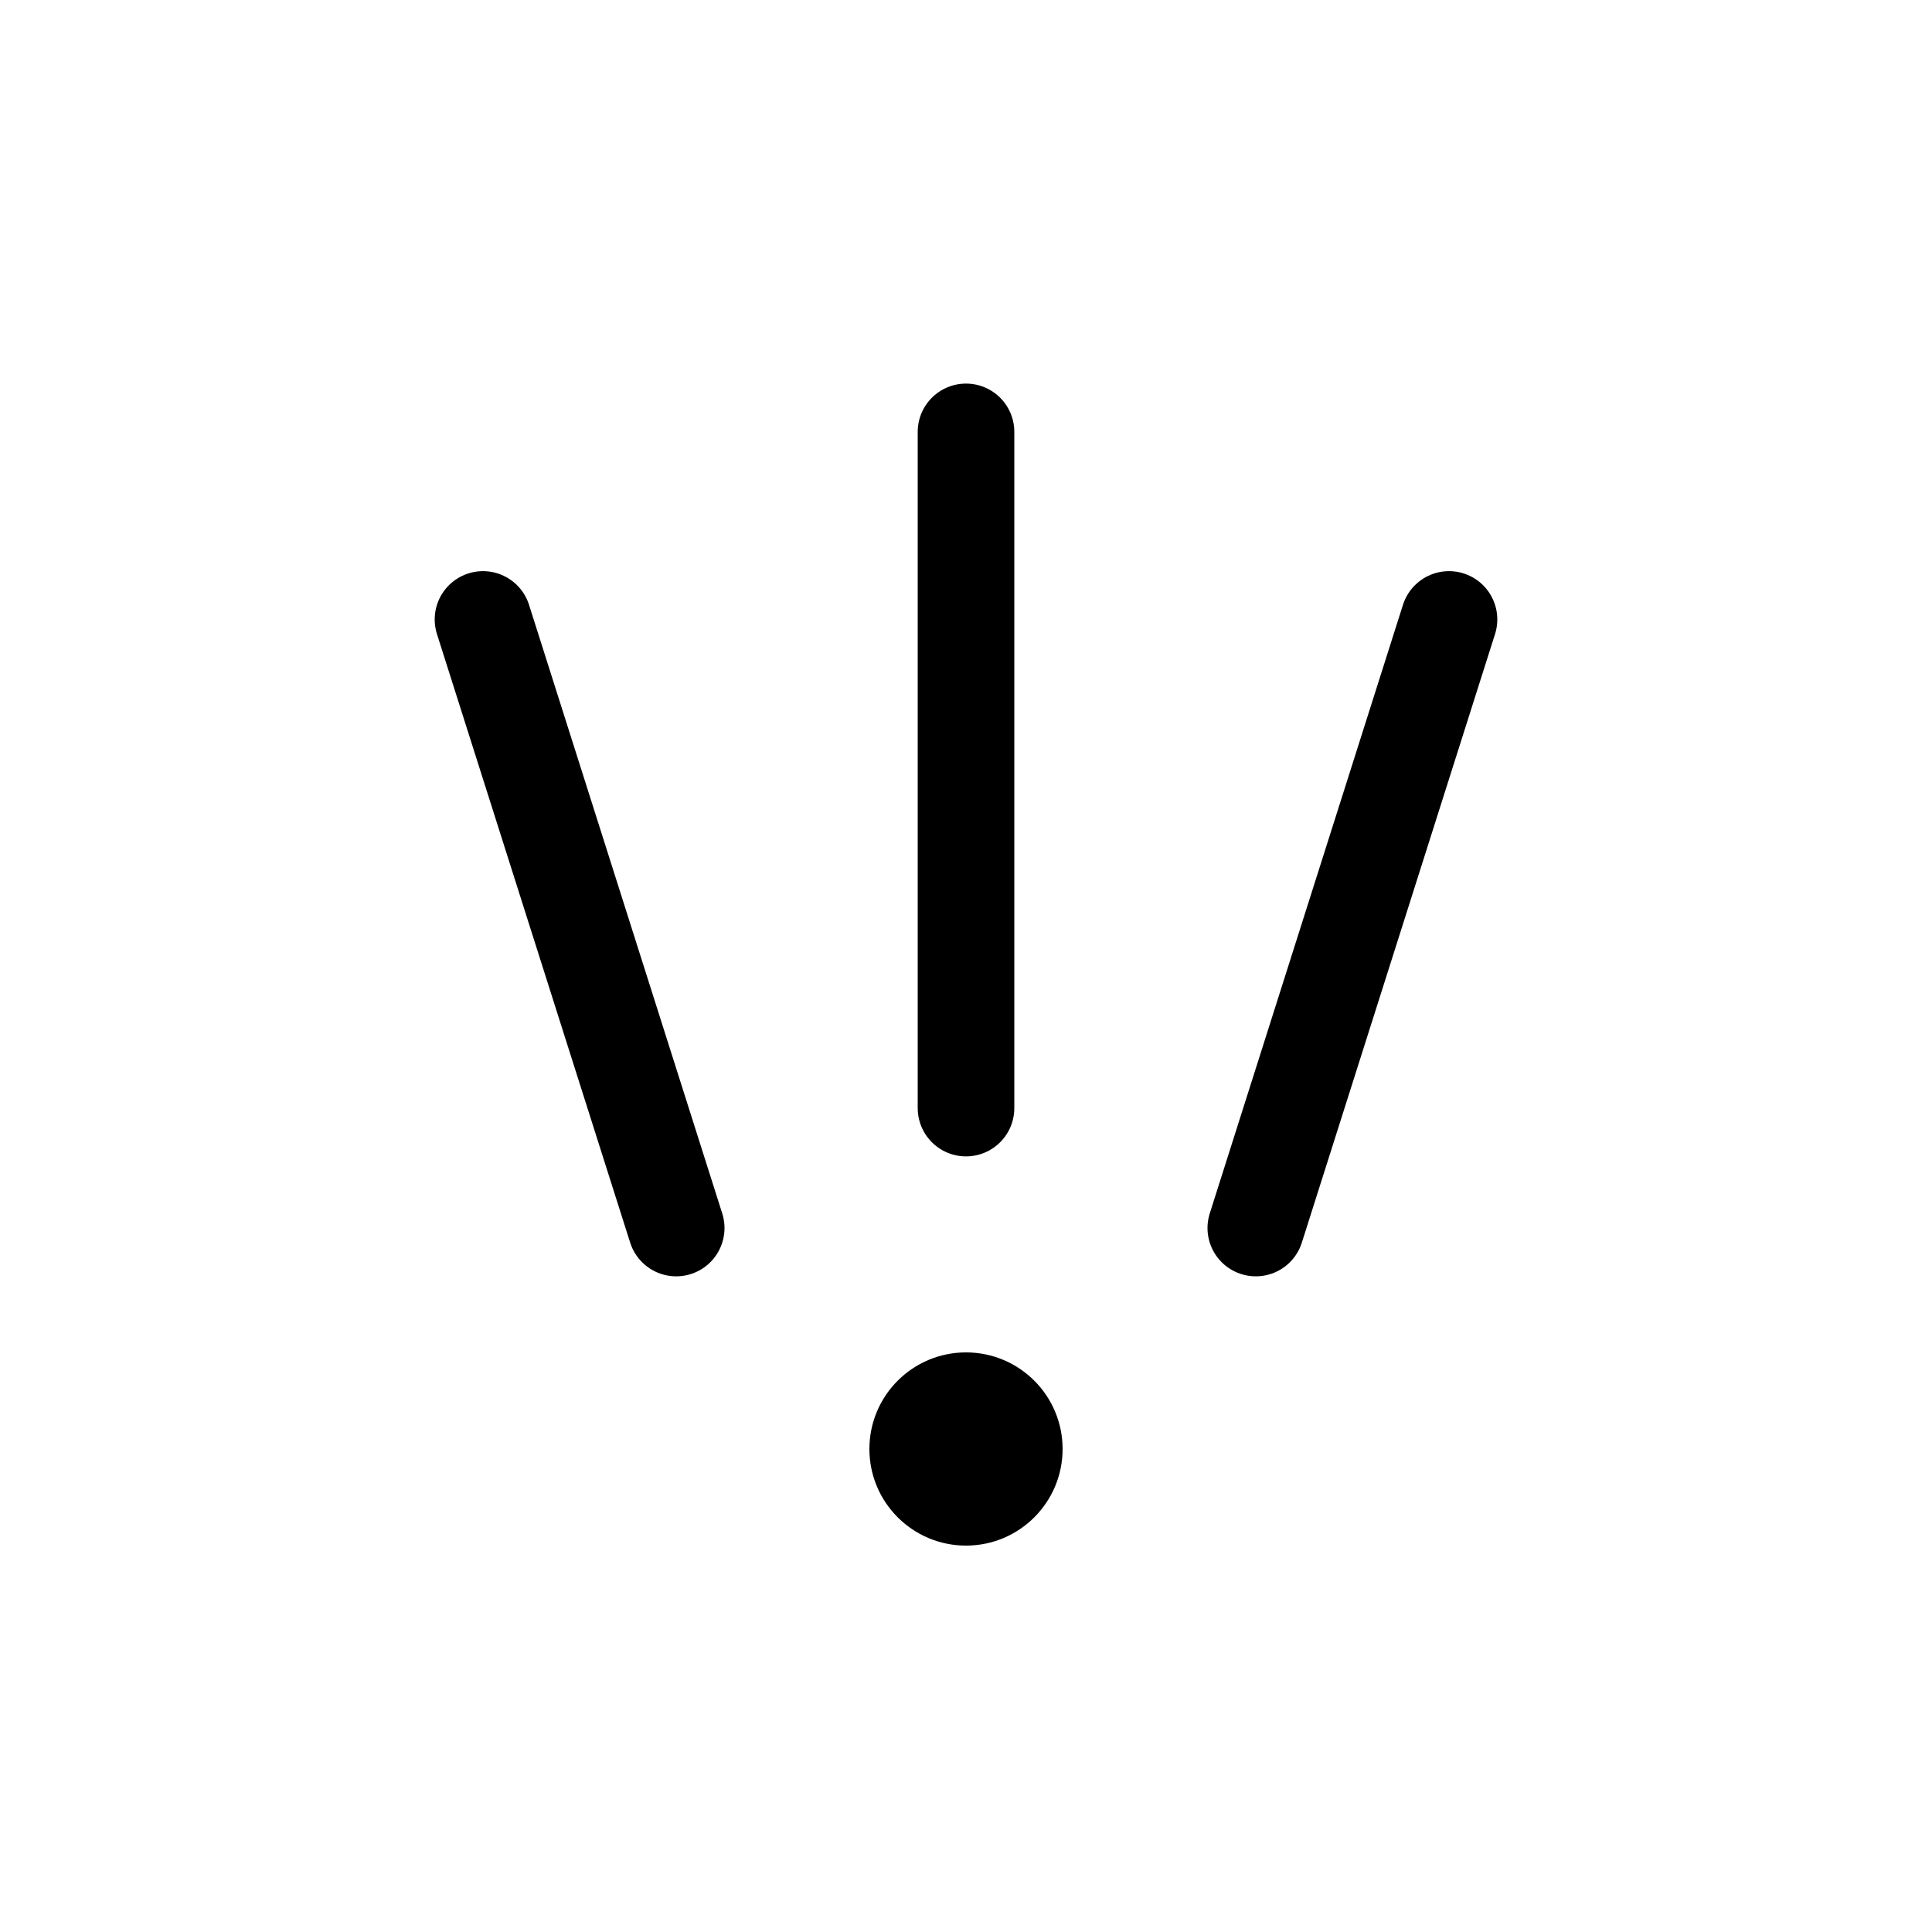 <svg xmlns="http://www.w3.org/2000/svg" width="1000" height="1000"><defs/><path d="M550 750c0 27.613-22.387 50-50 50s-50-22.387-50-50 22.387-50 50-50 50 22.387 50 50zm0 0"/><path d="M500.004 573.543v-350M350 635.625l-100-315m400 315l100-315" fill="none" stroke-linecap="round" stroke-linejoin="round" stroke="#000" stroke-width="50"/></svg>